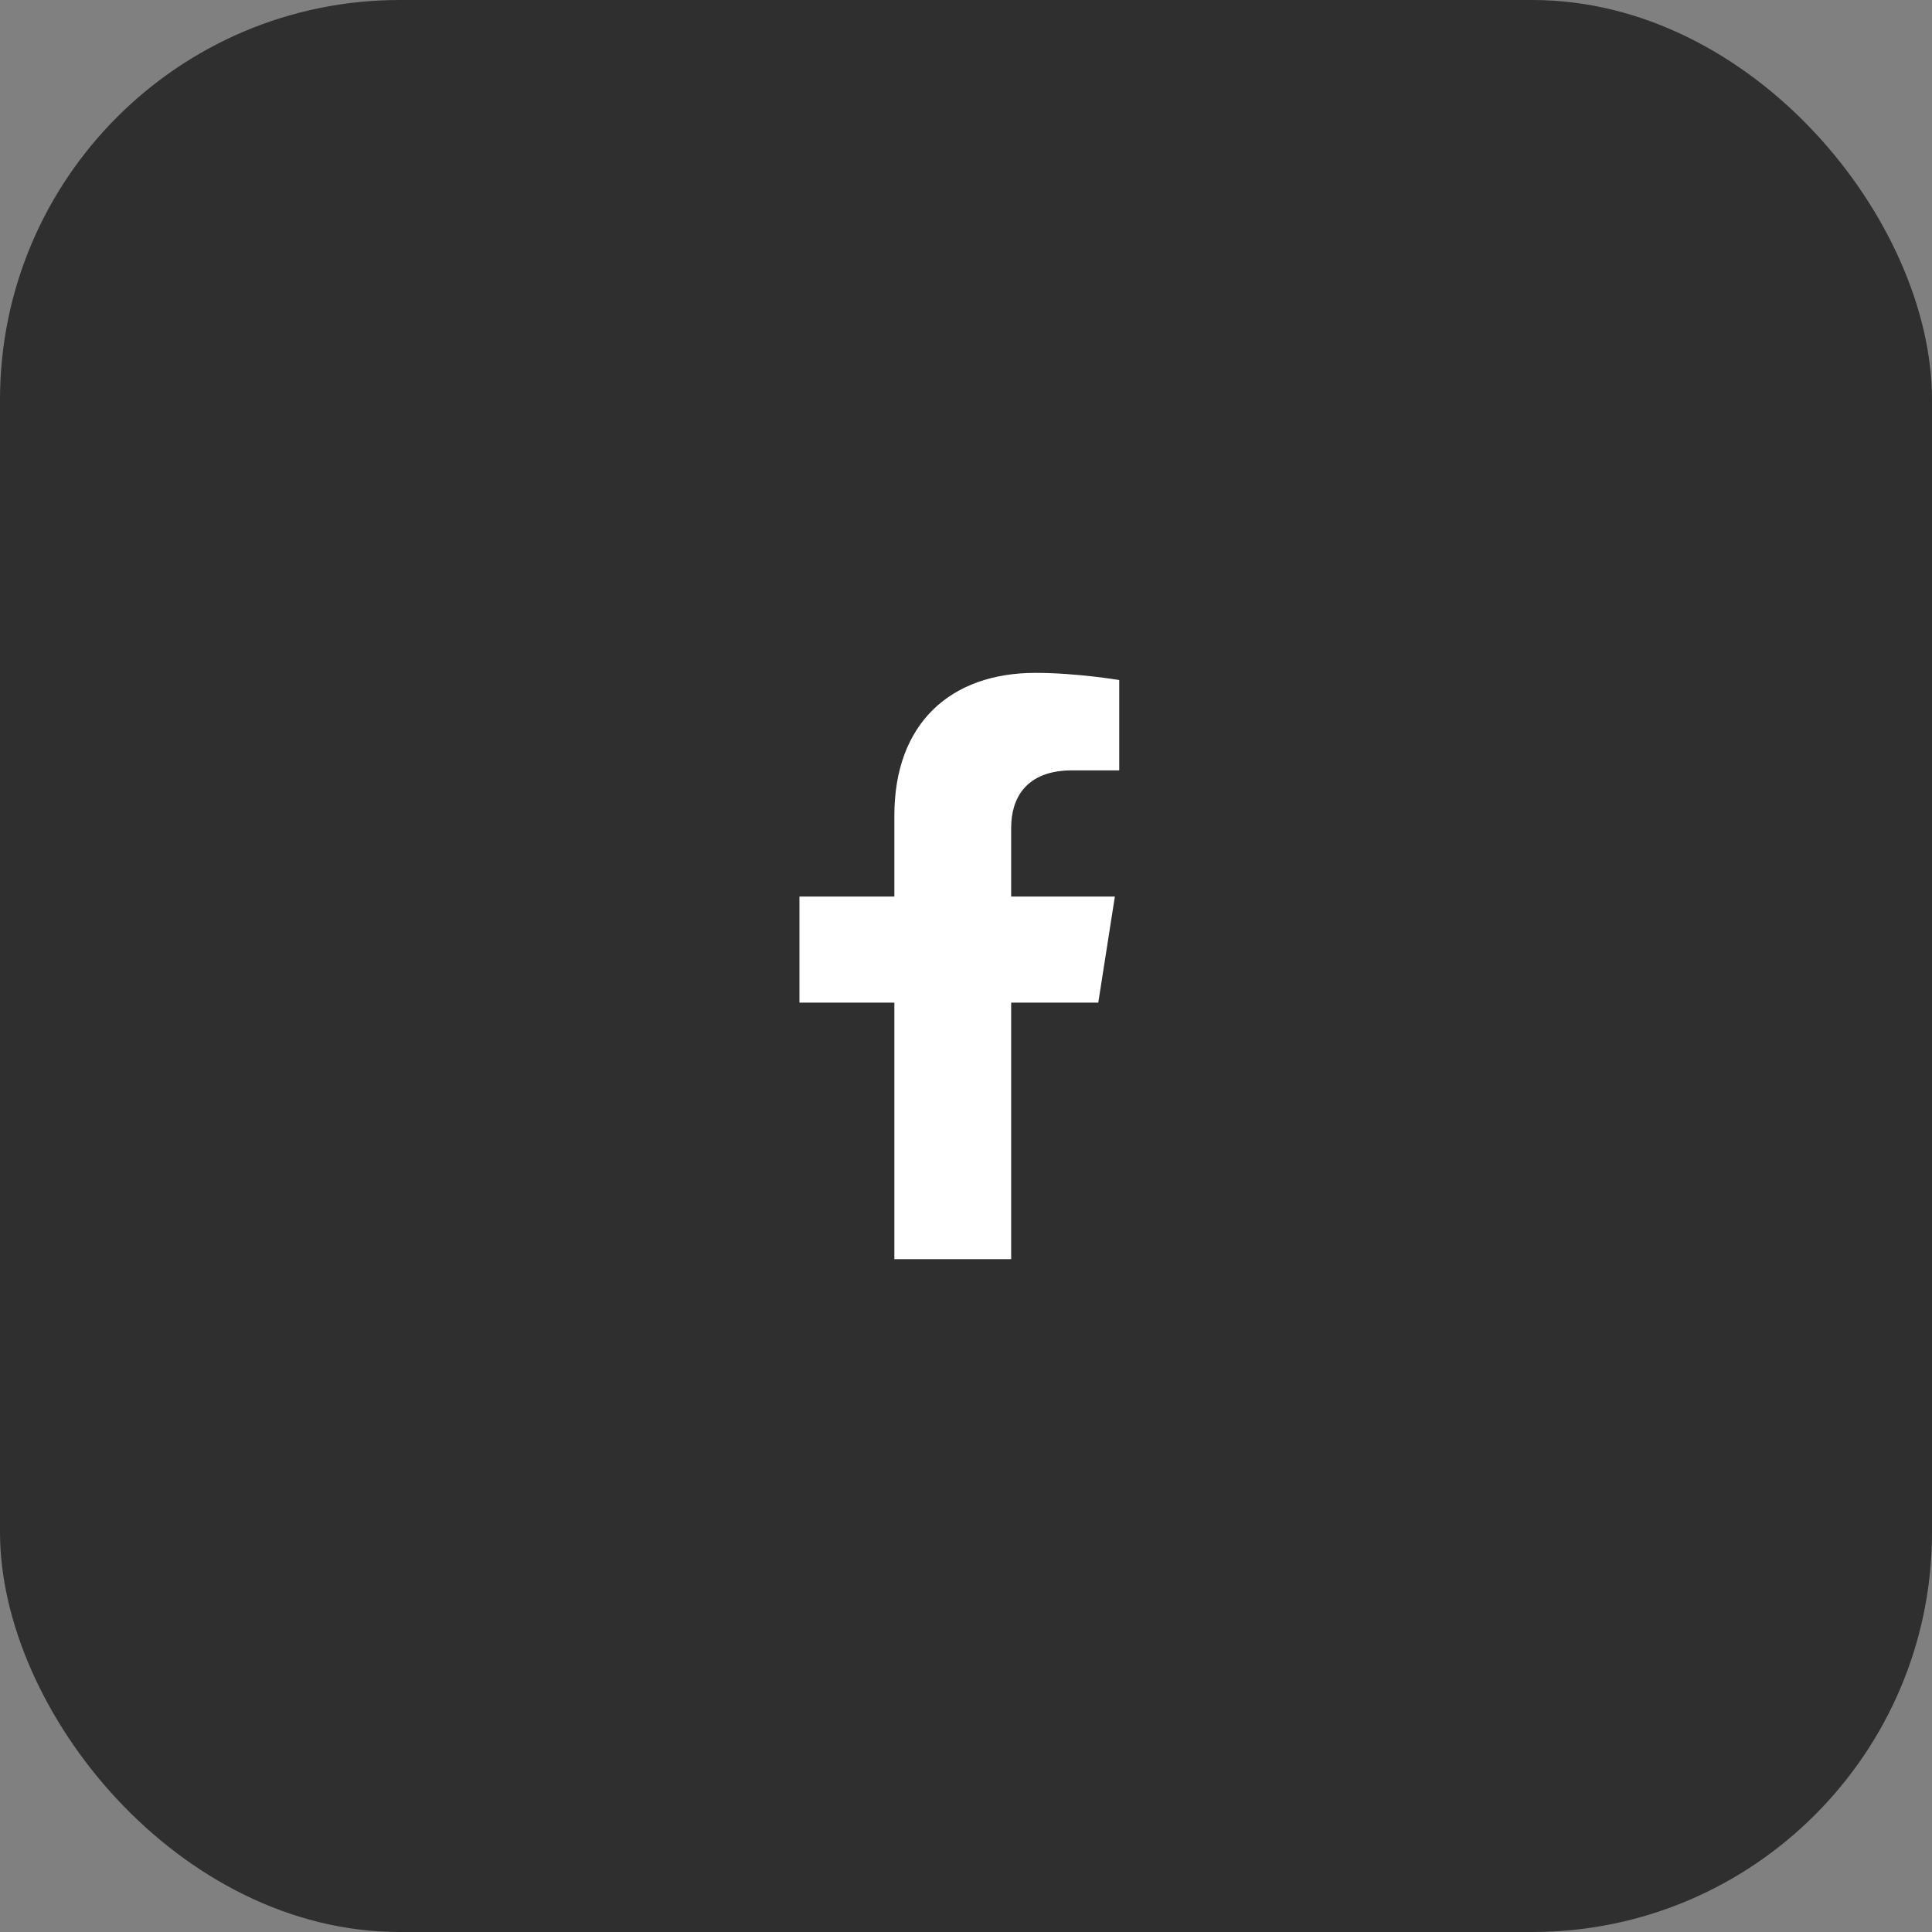 <svg width="58" height="58" viewBox="0 0 58 58" fill="none" xmlns="http://www.w3.org/2000/svg">
<rect x="0" y="0" width="58" height="58" fill="#808080" stroke="none"/>
<g id="Group 22">
<rect id="background" width="58" height="58" rx="12" fill="#2f2f2f"/>
<path id="Vector" d="M32.971 30.1L33.469 26.915H30.356V24.848C30.356 23.976 30.791 23.127 32.185 23.127H33.6V20.415C33.6 20.415 32.316 20.2 31.088 20.2C28.525 20.2 26.849 21.726 26.849 24.487V26.915H24V30.1H26.849V37.8H30.356V30.1H32.971Z" fill="white"/>
</g>
</svg>
